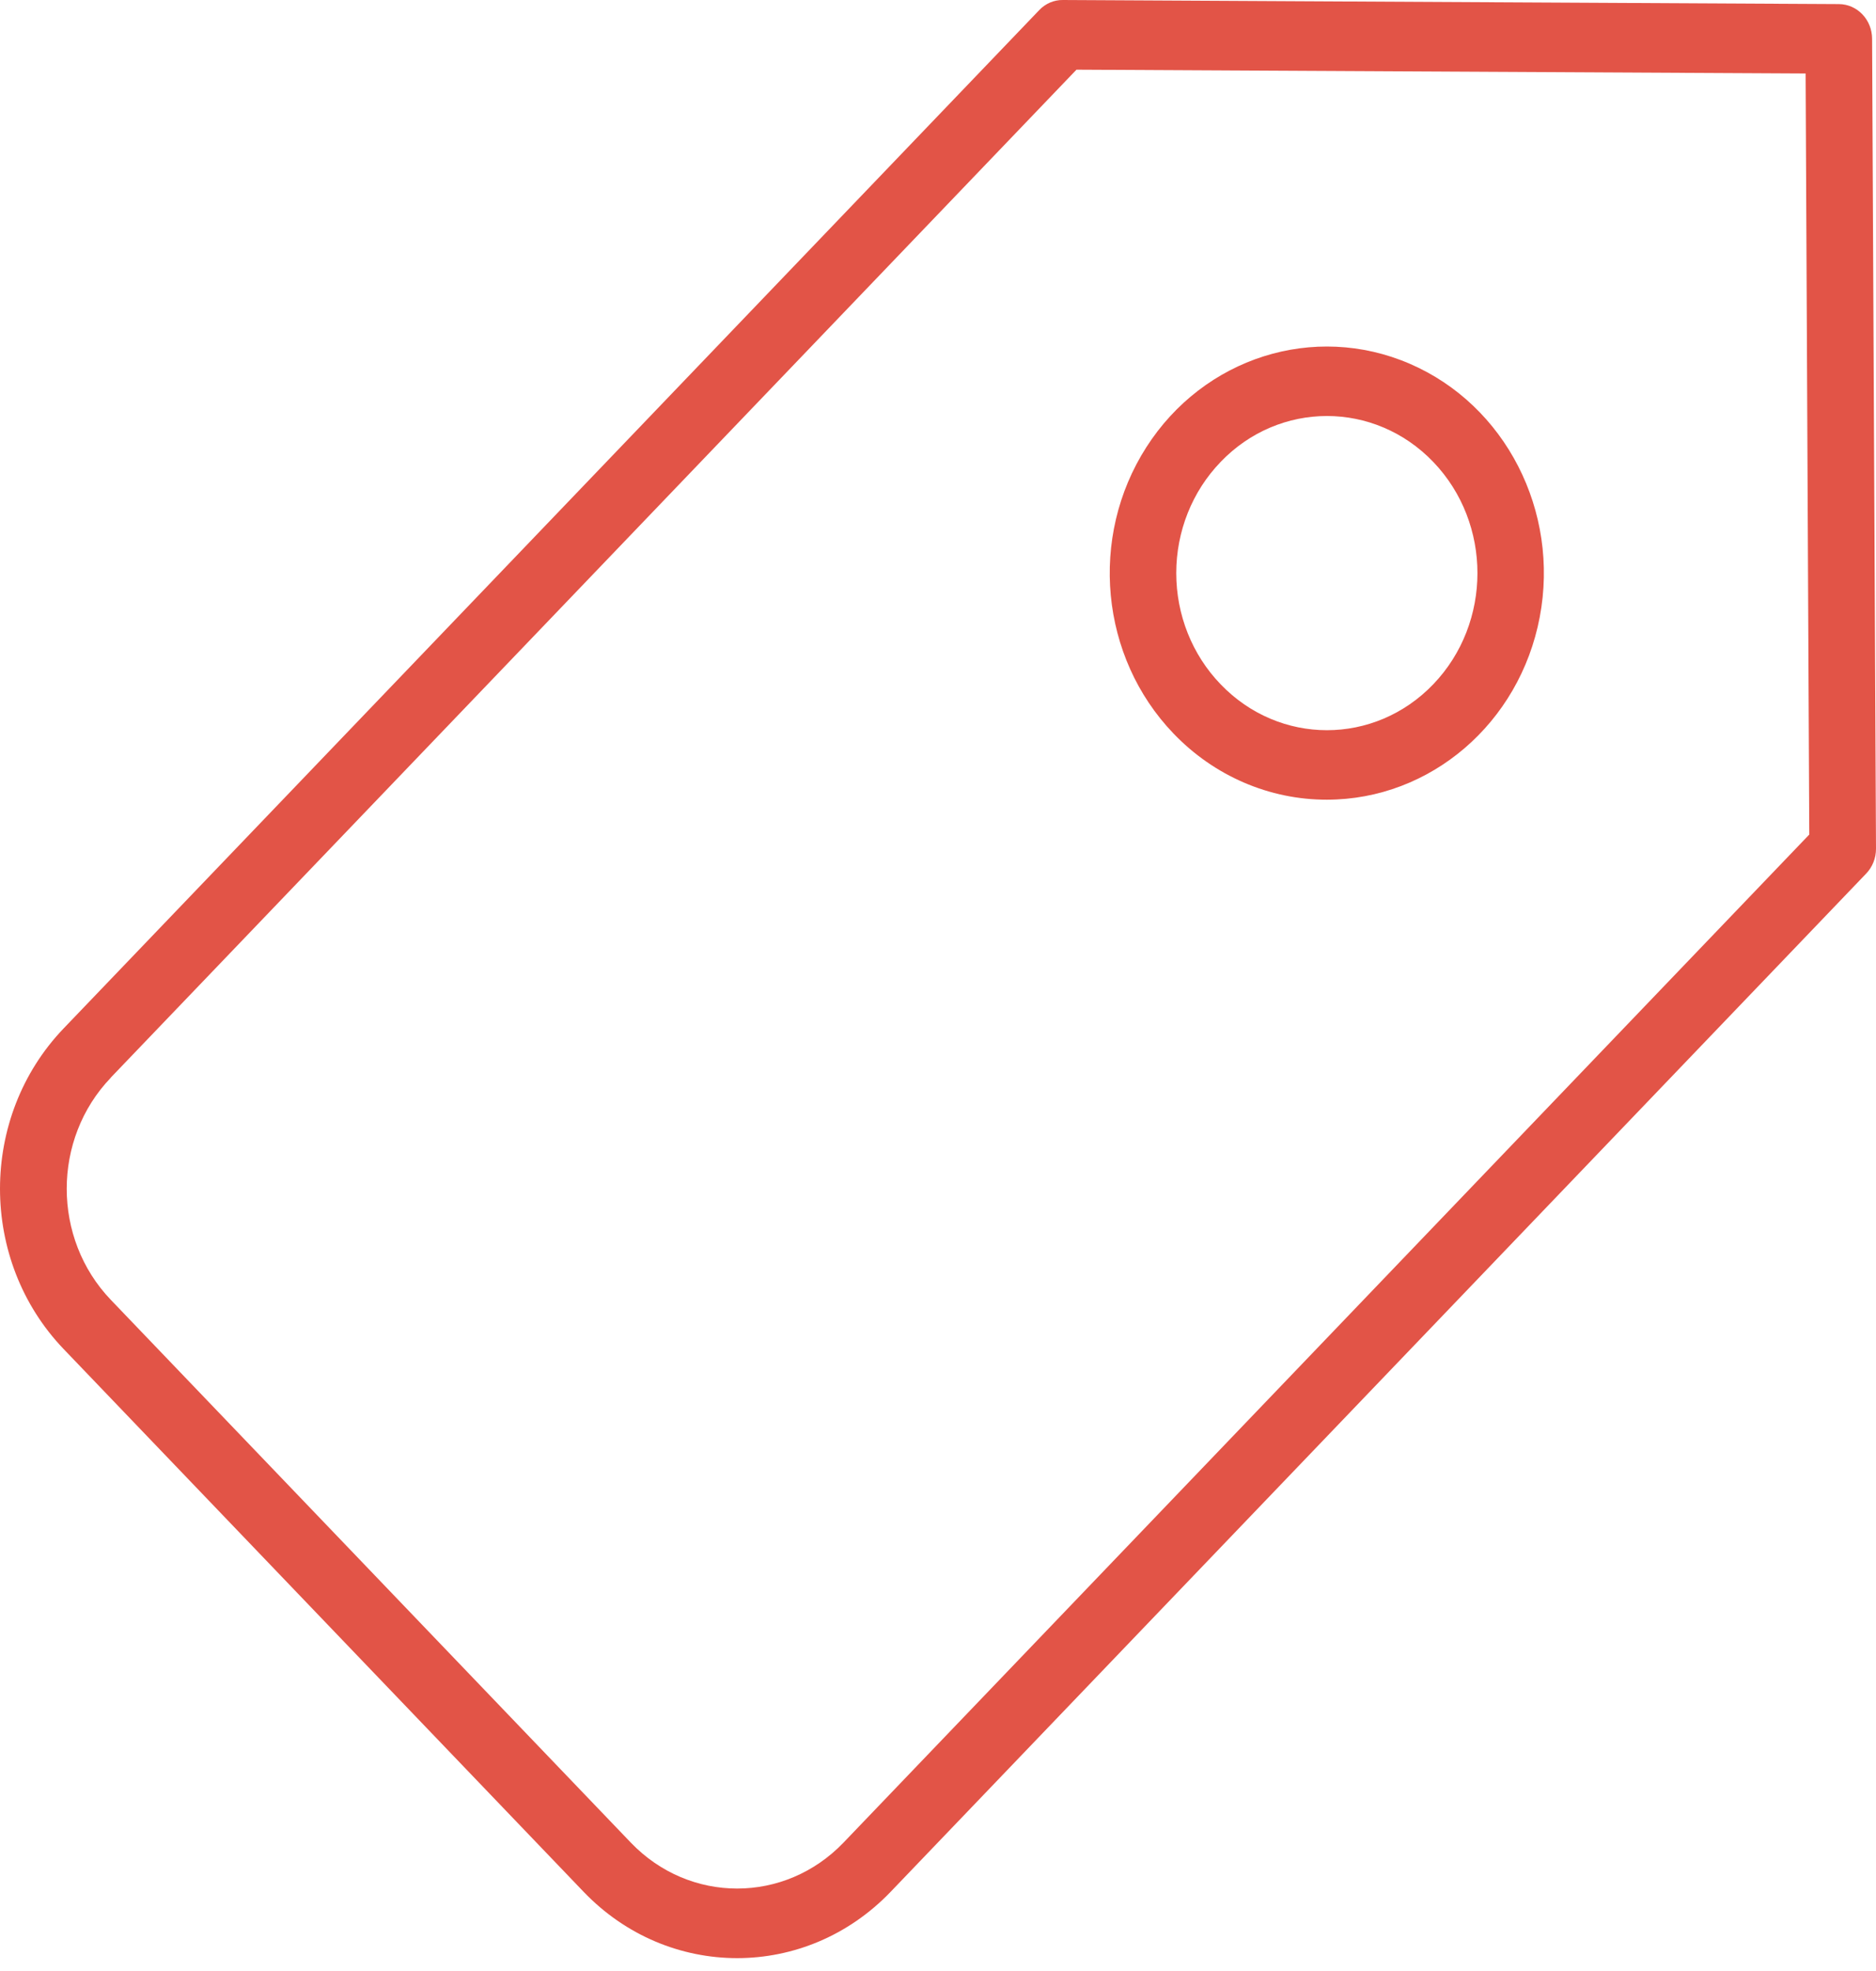 <svg width="60" height="63" viewBox="0 0 60 63" fill="none" xmlns="http://www.w3.org/2000/svg">
<path d="M18.664 60.467C21.377 63.296 25.774 63.296 28.487 60.467L59.688 27.92C59.889 27.71 60.001 27.425 60 27.128L59.875 1.237C59.872 0.627 59.399 0.134 58.814 0.131L33.994 0C33.709 -0.004 33.435 0.114 33.235 0.326L2.034 32.873C-0.678 35.702 -0.678 40.289 2.034 43.119L18.664 60.467ZM3.542 34.445L34.429 2.227L57.749 2.349L57.866 26.675L26.98 58.894C25.1 60.855 22.053 60.855 20.173 58.894L3.544 41.547C1.664 39.586 1.664 36.407 3.544 34.447L3.542 34.445Z" fill="#E25447"/>
<path d="M42.44 25.561C45.751 25.558 48.601 23.116 49.245 19.727C49.889 16.339 48.149 12.947 45.088 11.627C42.028 10.306 38.499 11.425 36.661 14.298C34.822 17.172 35.185 21 37.528 23.442C38.83 24.802 40.597 25.564 42.44 25.561ZM39.036 14.768C40.916 12.807 43.963 12.807 45.843 14.768C47.723 16.729 47.723 19.908 45.843 21.869C43.963 23.83 40.916 23.83 39.036 21.869C38.129 20.929 37.62 19.652 37.62 18.319C37.62 16.986 38.129 15.708 39.036 14.769V14.768Z" fill="#E25447"/>
</svg>
